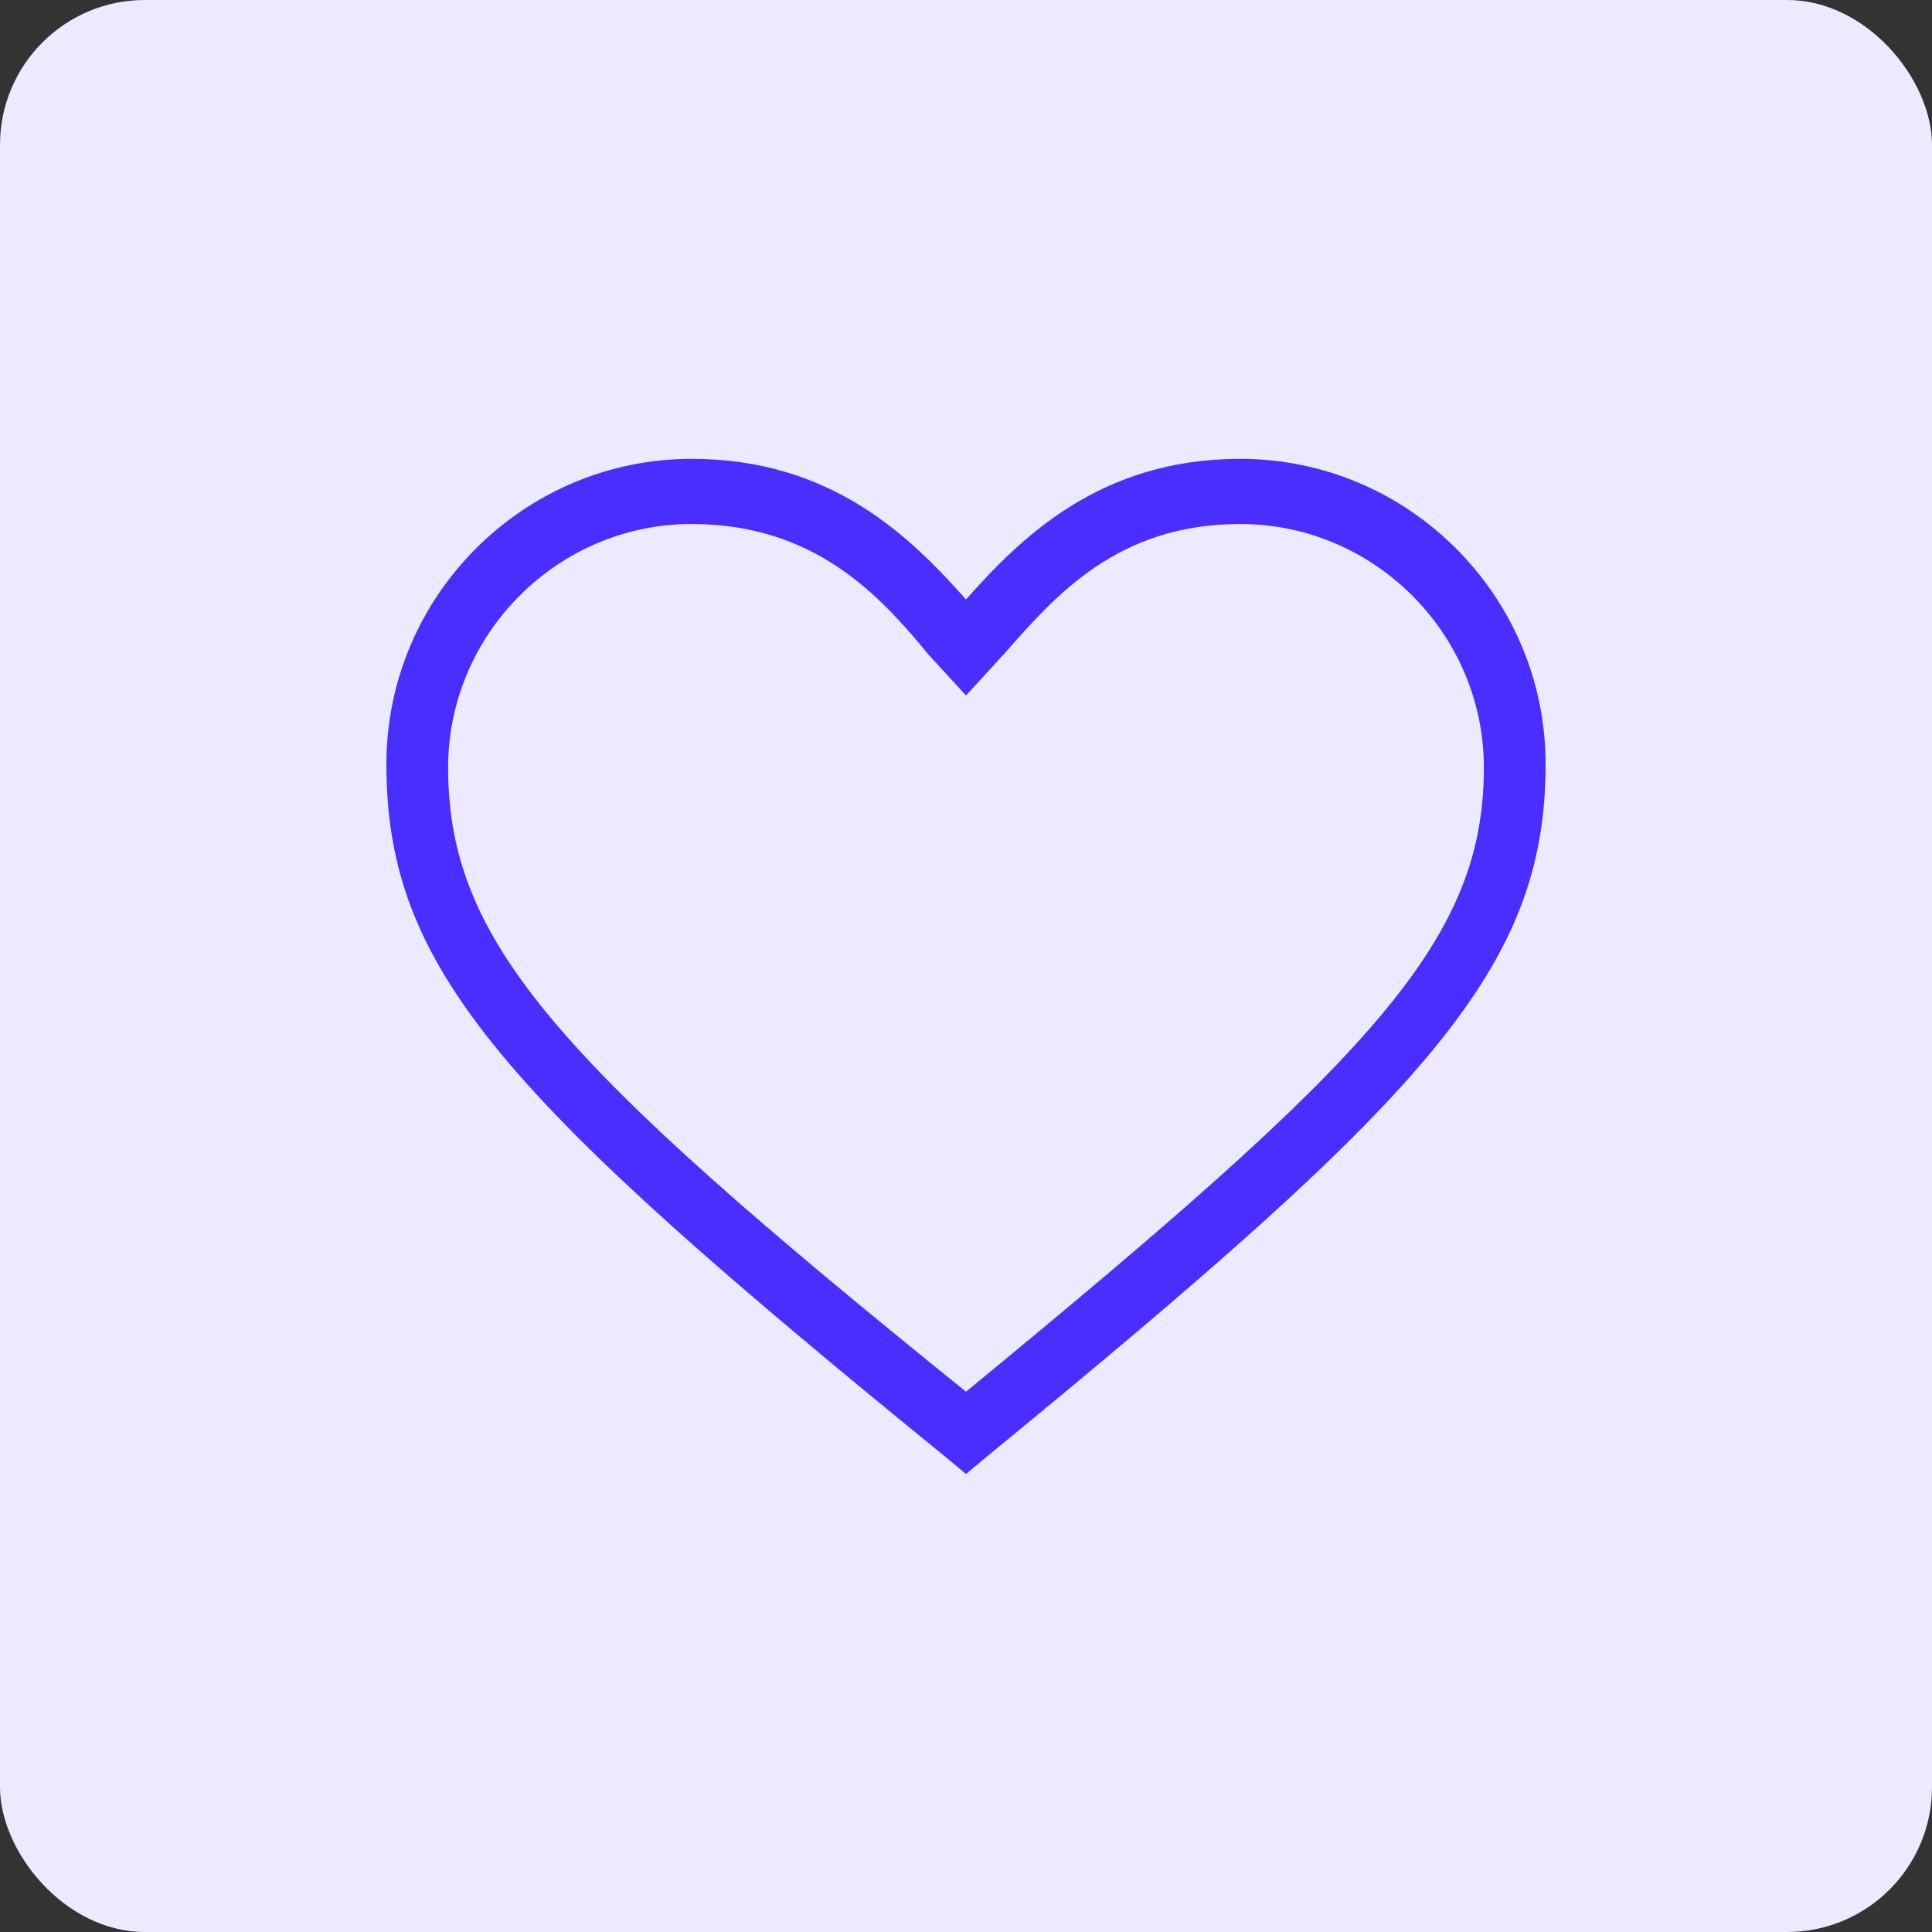 <svg width="80" height="80" viewBox="0 0 80 80" fill="none" xmlns="http://www.w3.org/2000/svg">
<rect x="0" y="0" width="80" height="80" fill="#333333" stroke="none"/>
<rect width="80" height="80" rx="6" fill="#EDEAFF"/>
<path d="M40 61.035L39.148 60.325C20.828 45.414 16 40.16 16 31.639C16 24.68 21.68 19 28.639 19C34.462 19 37.728 22.266 40 24.823C42.272 22.266 45.538 19 51.361 19C58.319 19 64 24.68 64 31.639C64 40.16 59.03 45.414 40.852 60.325L40 61.035ZM28.639 21.698C23.101 21.698 18.556 26.243 18.556 31.781C18.556 39.024 23.101 43.994 40 57.627C56.757 43.852 61.444 39.024 61.444 31.781C61.444 26.243 56.899 21.698 51.361 21.698C46.248 21.698 43.692 24.68 41.562 27.095L40 28.799L38.438 27.095C36.45 24.68 33.752 21.698 28.639 21.698Z" fill="#4A2DFF"/>
</svg>
